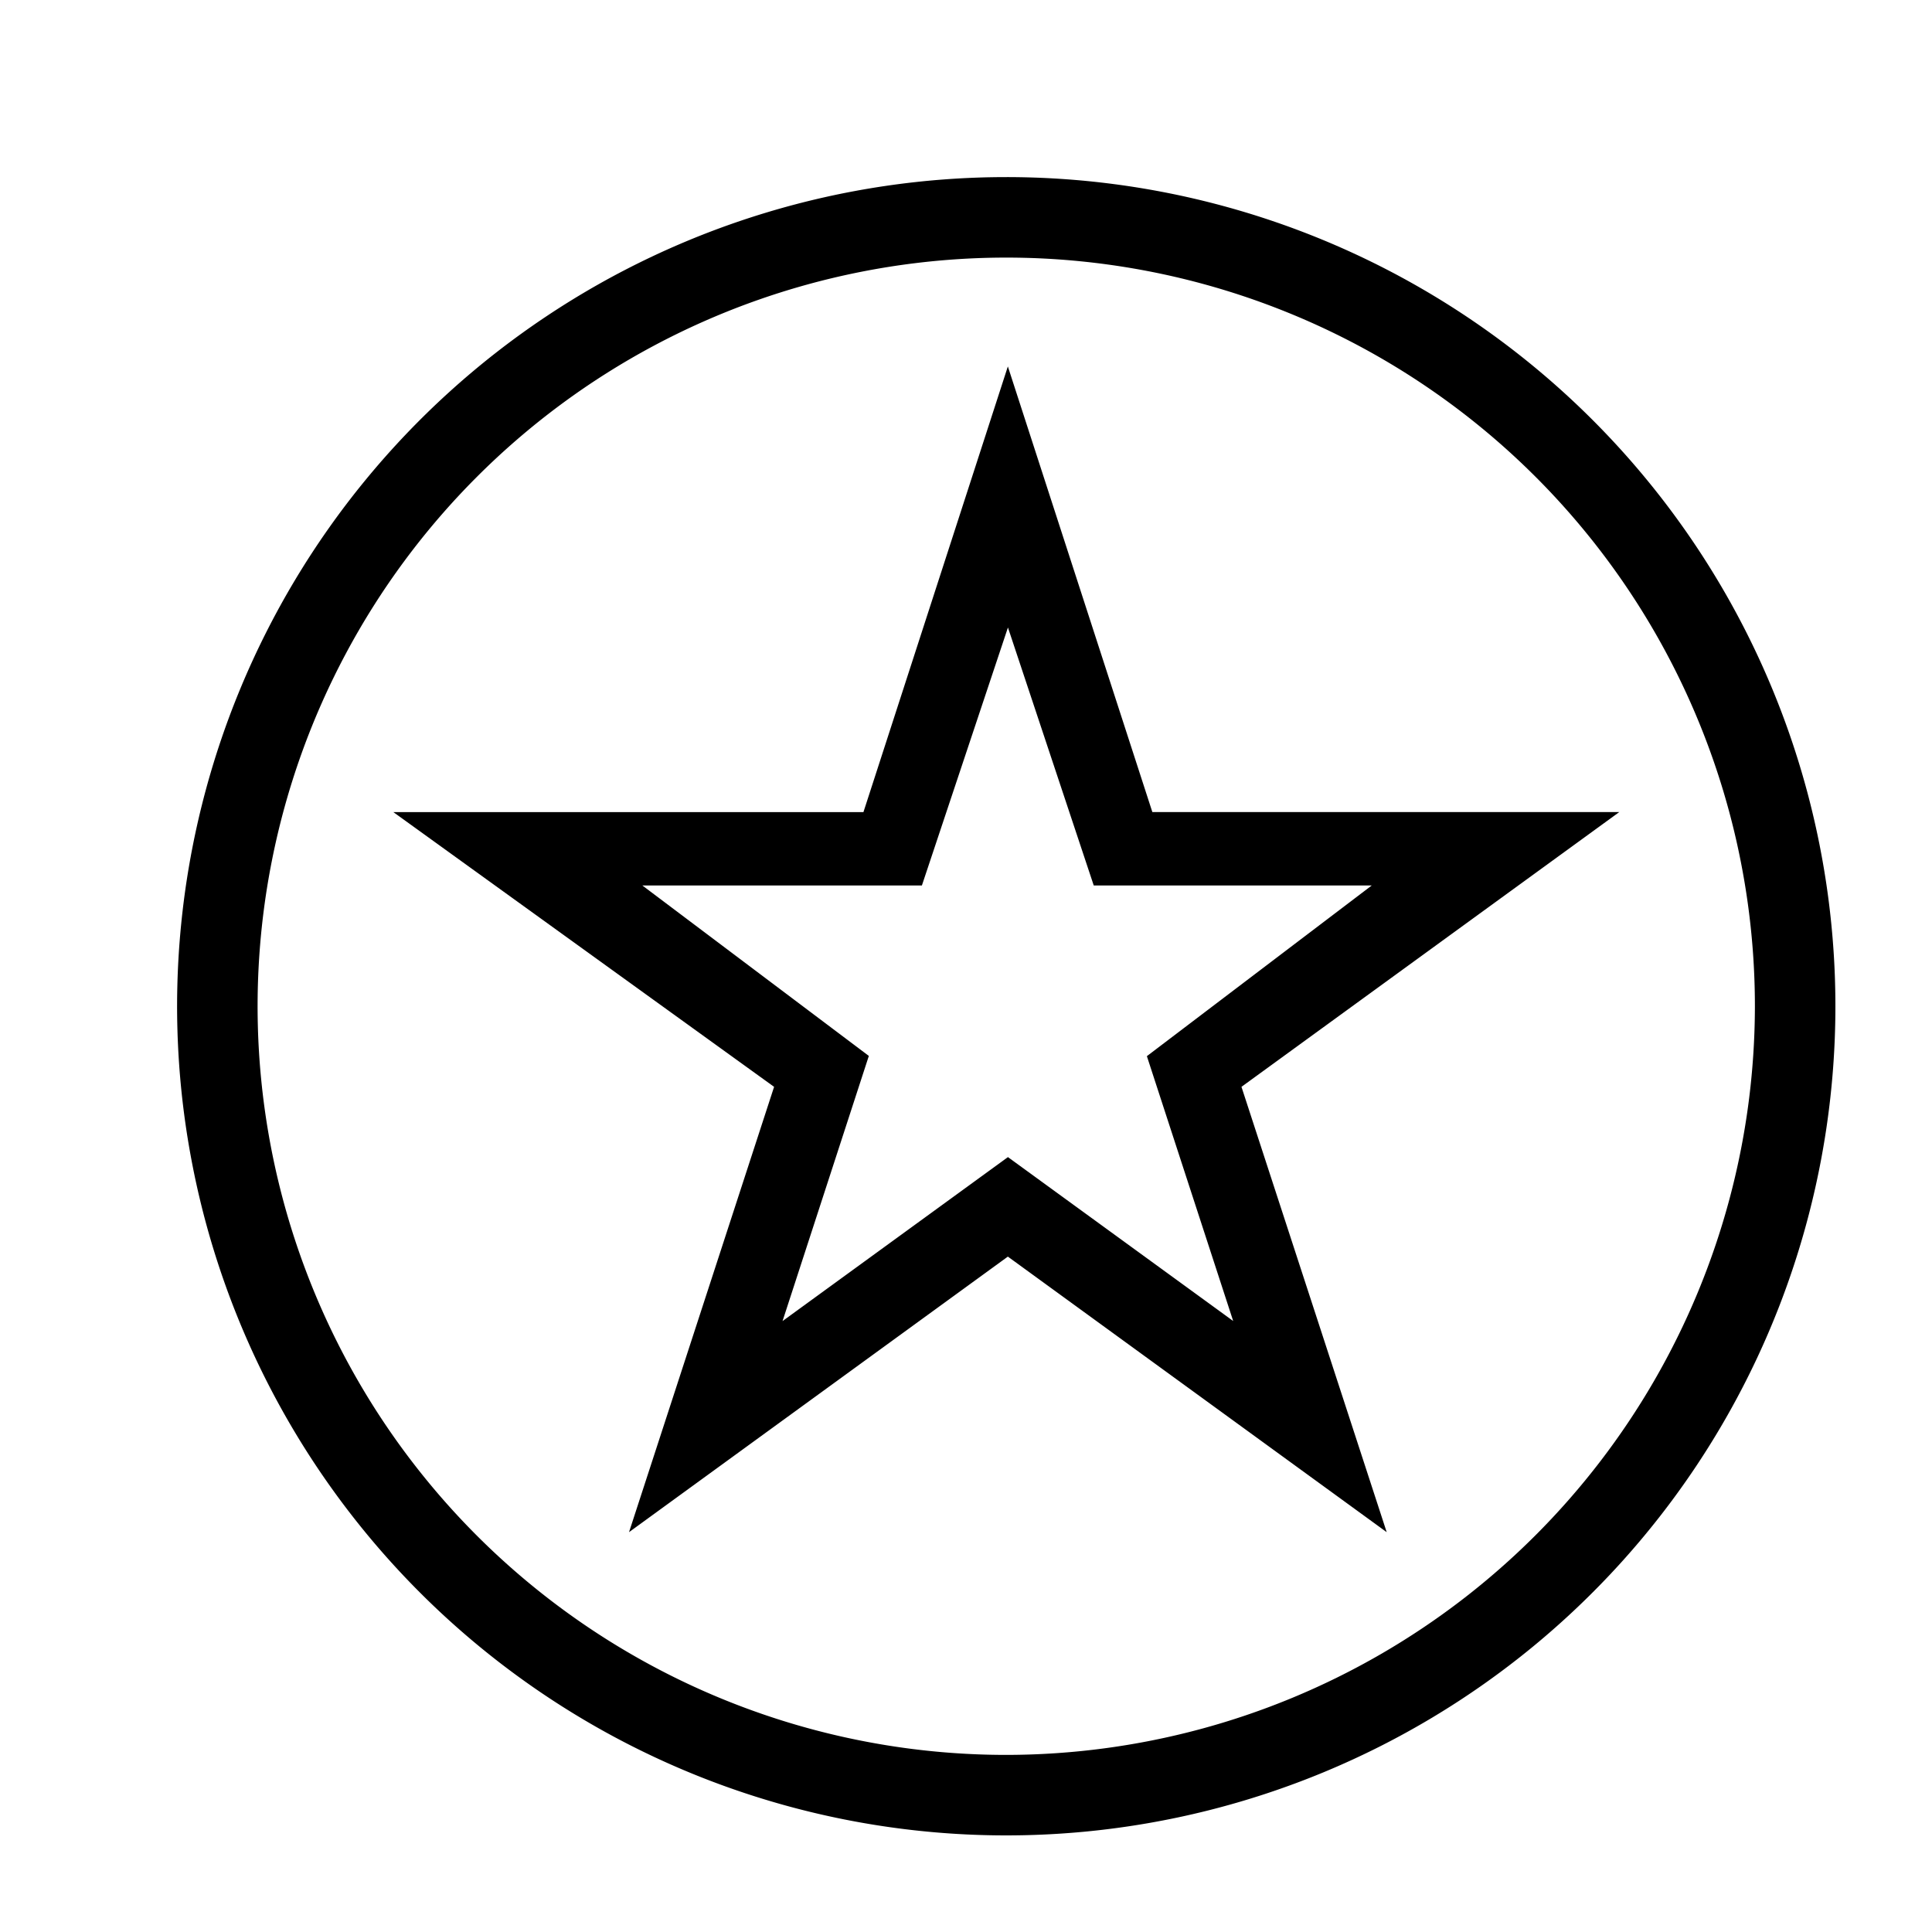 <svg xmlns="http://www.w3.org/2000/svg" viewBox="0 0 24 24"><path d="M20.115 10.088h-5.8L12.52 4.552l-1.794 5.536h-5.84l4.73 3.413-1.802 5.532 4.706-3.423 4.706 3.423-1.804-5.532zm-7.594 4.286l-2.8 2.037 1.072-3.294L7.98 11h3.472l1.069-3.205L13.587 11h3.453l-2.793 2.12 1.072 3.29zM12.5 2.2a10.3 10.3 0 1 0 10.3 10.3A10.299 10.299 0 0 0 12.5 2.2zm0 19.6a9.3 9.3 0 1 1 9.3-9.3 9.31 9.31 0 0 1-9.3 9.3z"/><path fill="none" d="M0 0h24v24H0z"/></svg>